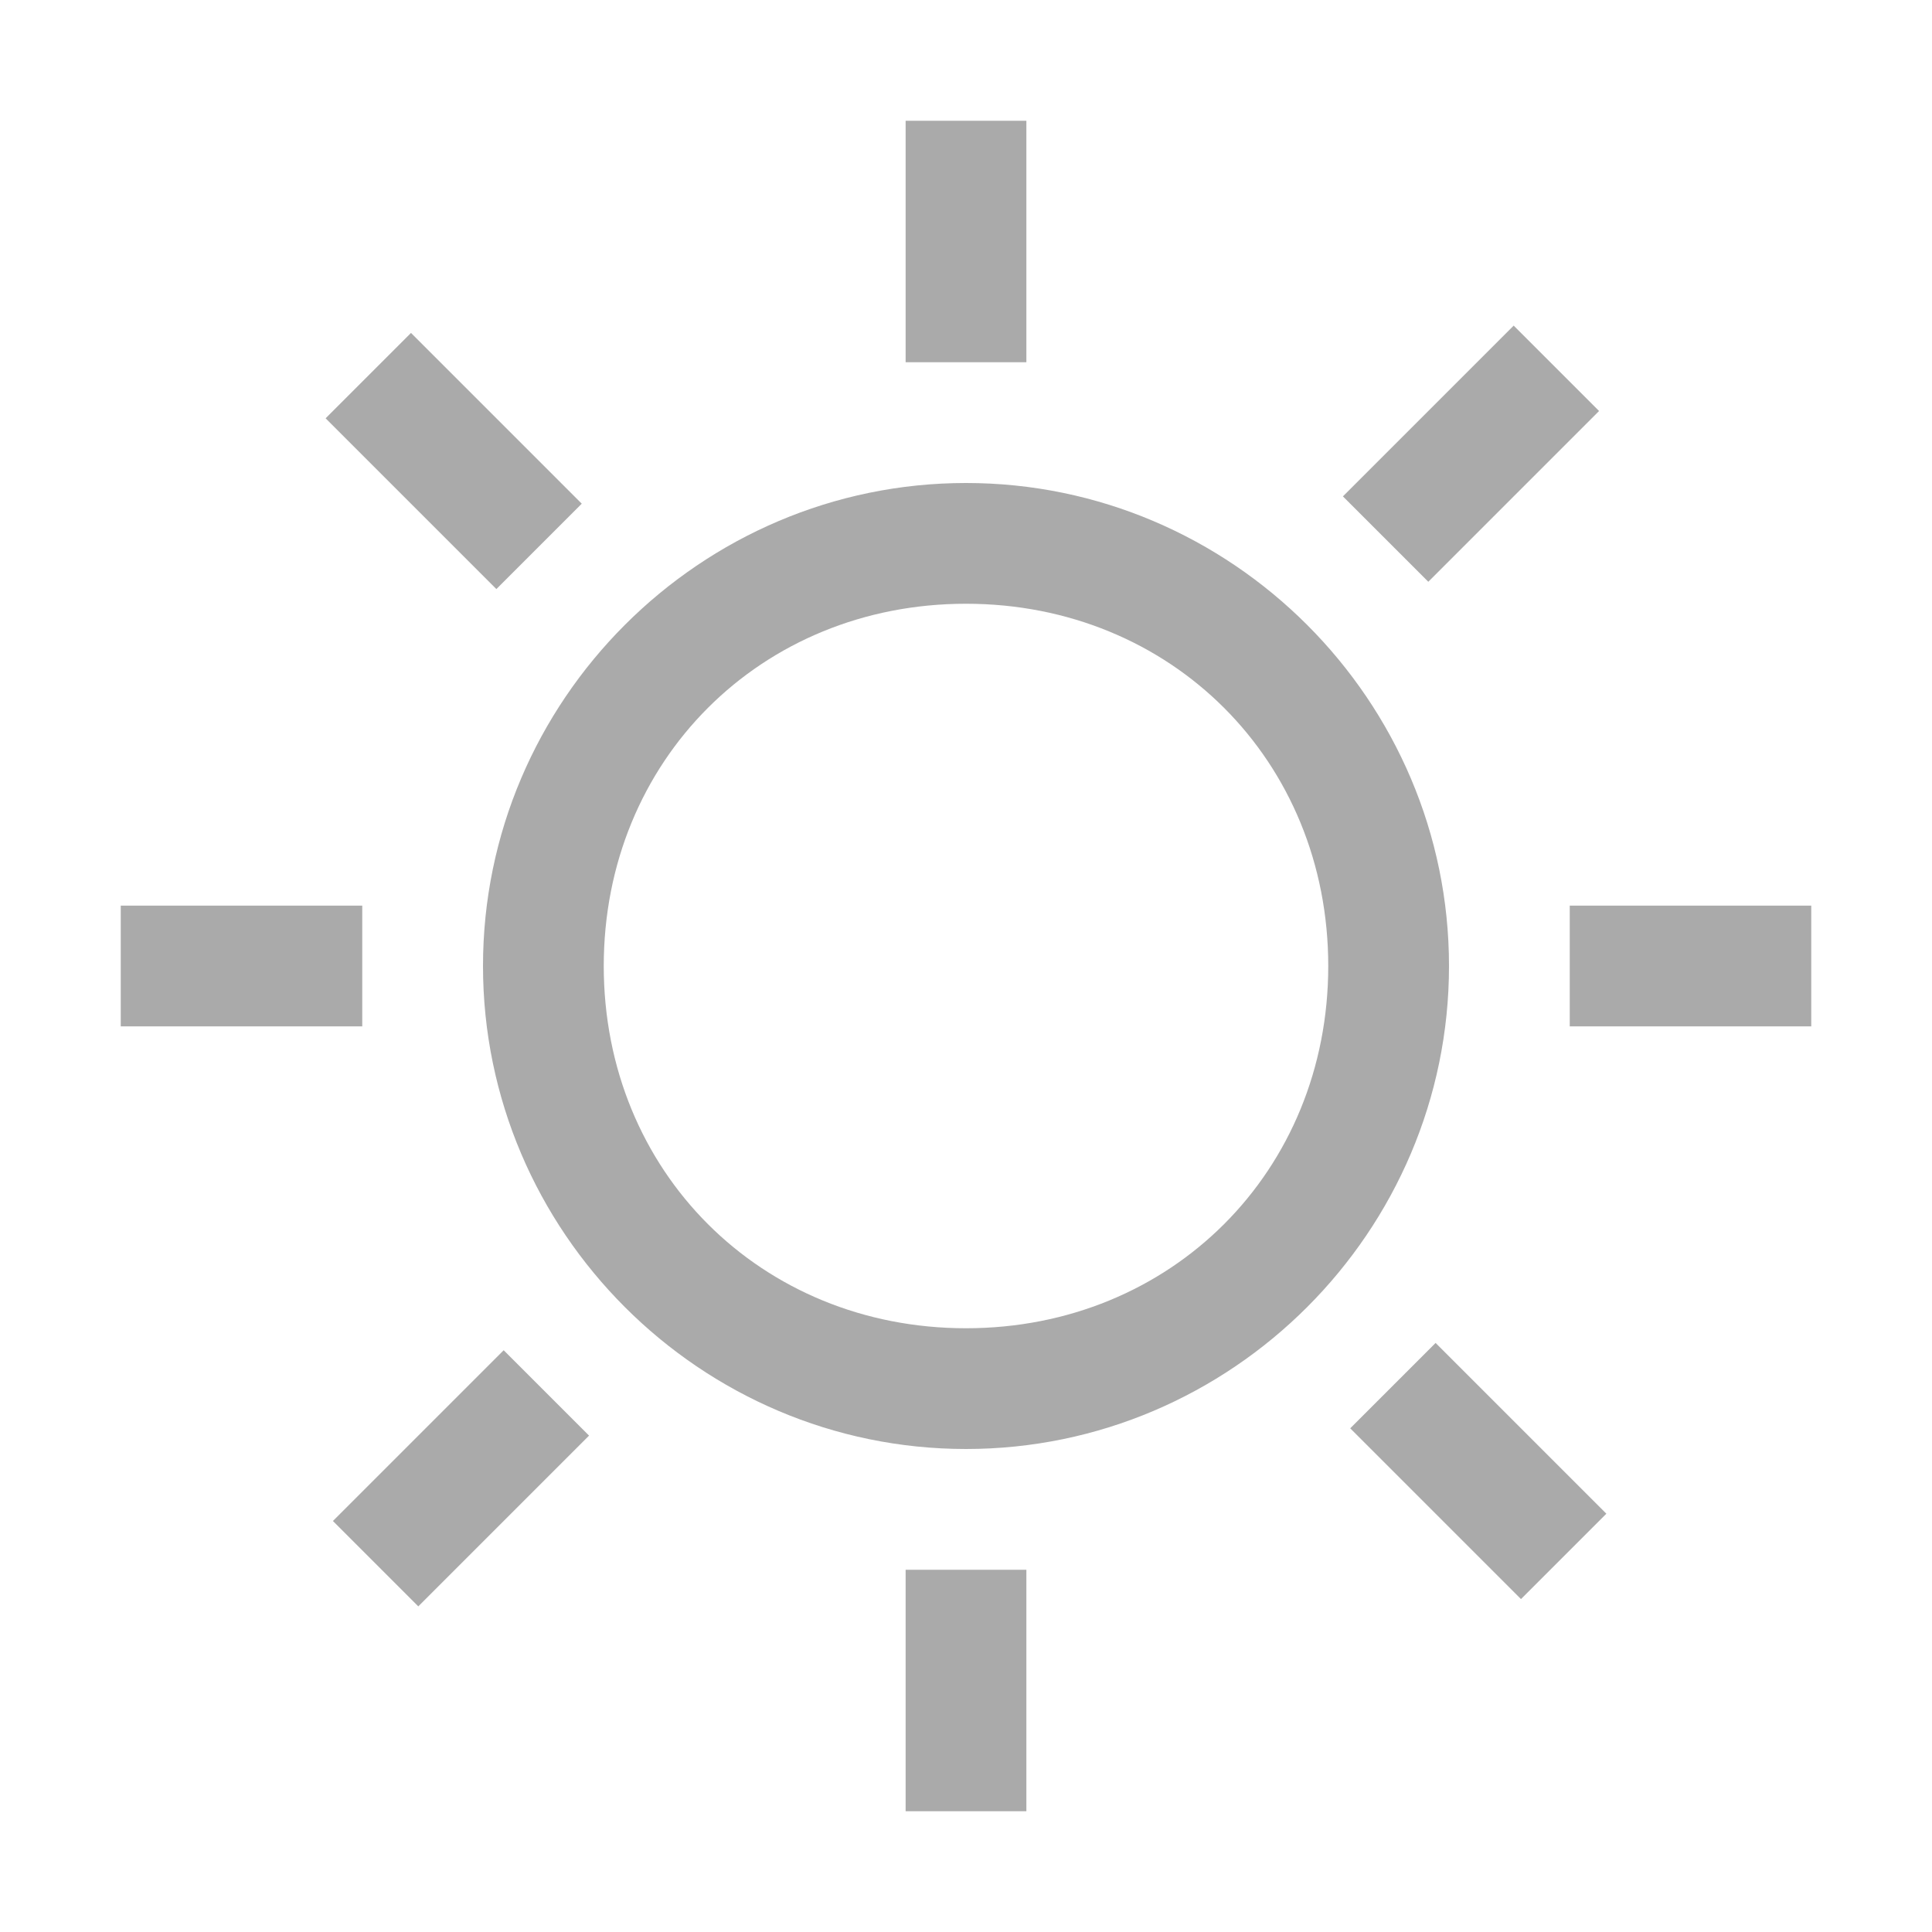 
<svg width="1024" height="1024" viewBox="0 -64 1024 1024" xmlns="http://www.w3.org/2000/svg" xmlns:svg="http://www.w3.org/2000/svg">
  <path
    d="M512 704c-140.8 0-256-115.2-256-256s115.2-256 256-256c140.8 0 256 115.2 256 256s-115.2 256-256 256zM512 256c-108.8 0-192 83.2-192 192s83.2 192 192 192c108.8 0 192-83.2 192-192s-83.2-192-192-192zM480 896h64v-128h-64v128zM480 128h64v-128h-64v128zM832 480h128v-64h-128v64zM64 480h128v-64h-128v64zM715.645 693.036l90.509 90.509 45.254-45.254-90.509-90.509-45.254 45.254zM172.579 157.709l90.509 90.509 45.254-45.254-90.509-90.509-45.254 45.254zM711.775 199.094l45.254 45.254 90.509-90.509-45.254-45.254-90.509 90.509zM176.449 742.16l45.254 45.254 90.509-90.509-45.254-45.254-90.509 90.509z"
    fill="#aaaaaa"
  />
</svg>